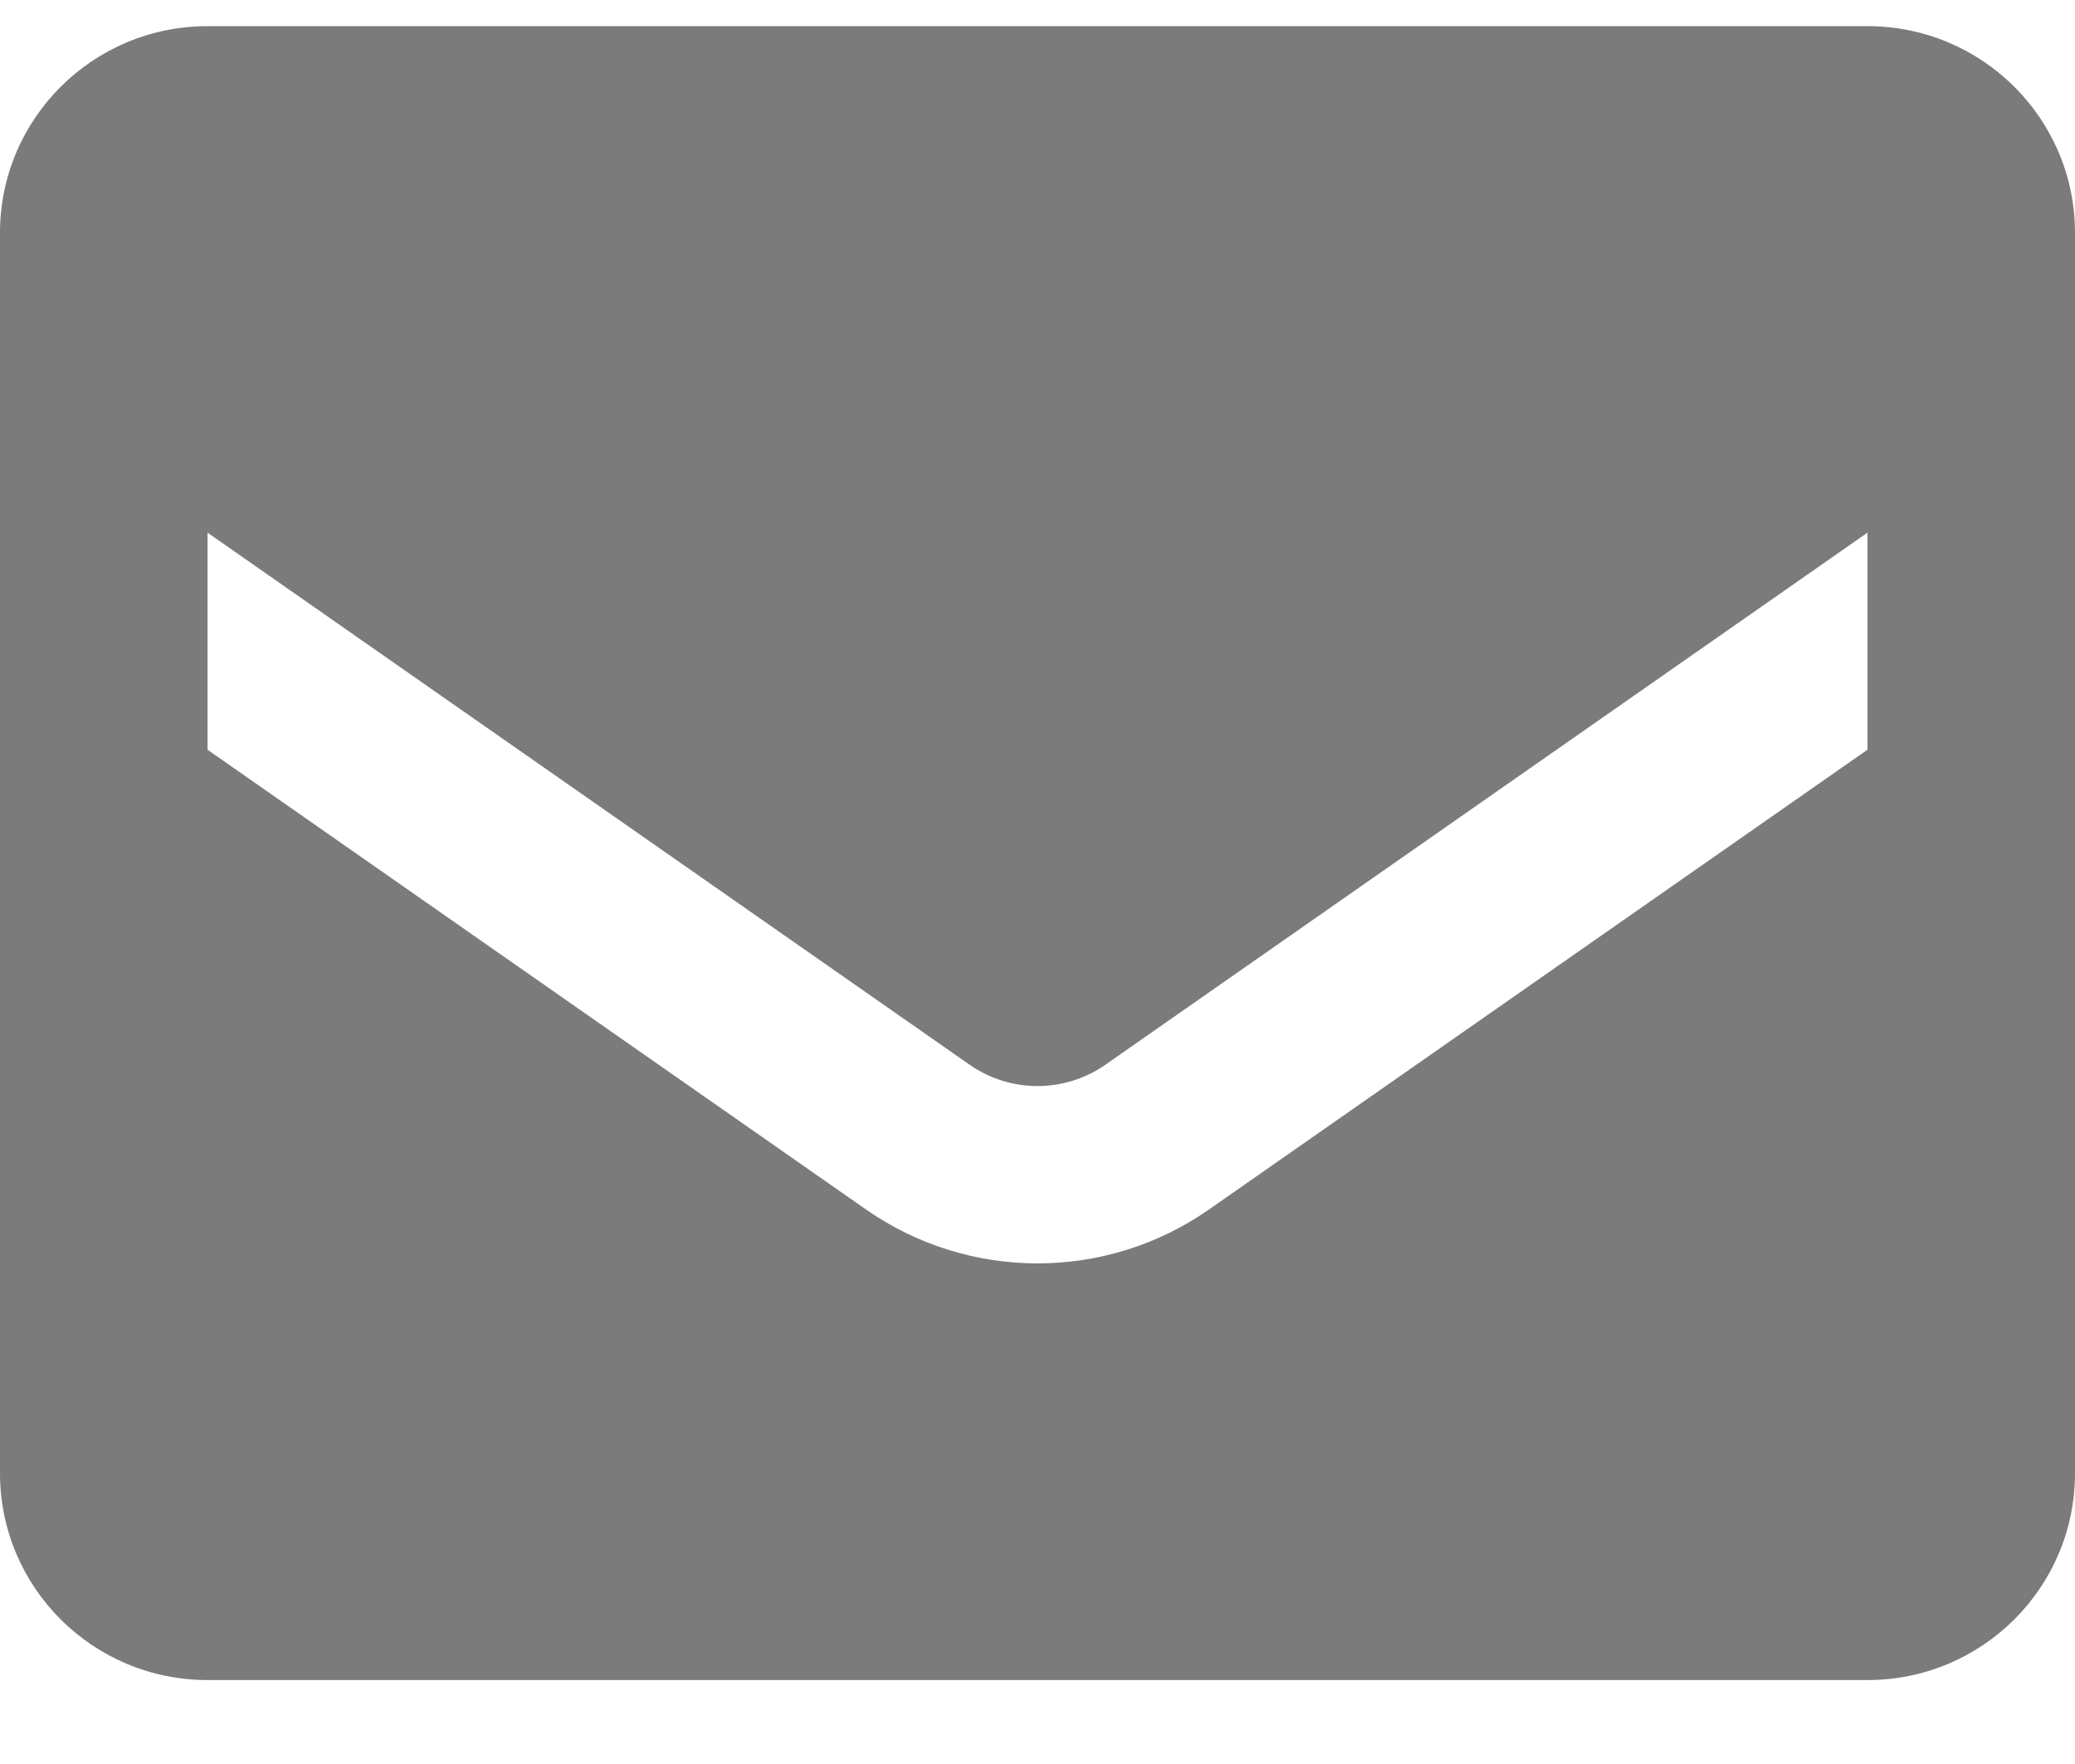 <svg width="20" height="17" viewBox="0 0 20 17" fill="none" xmlns="http://www.w3.org/2000/svg">
<path fill-rule="evenodd" clip-rule="evenodd" d="M2 0.252H18C19.105 0.252 20 1.144 20 2.244V14.198C20 15.299 19.105 16.191 18 16.191H2C0.895 16.191 0 15.299 0 14.198V2.244C0 1.144 0.895 0.252 2 0.252ZM11.65 11.658L18 7.225V5.133L10.65 10.264C10.259 10.534 9.741 10.534 9.35 10.264L2 5.133V7.225L8.35 11.658C9.341 12.348 10.659 12.348 11.65 11.658Z" fill="#7B7B7B"/>
</svg>
